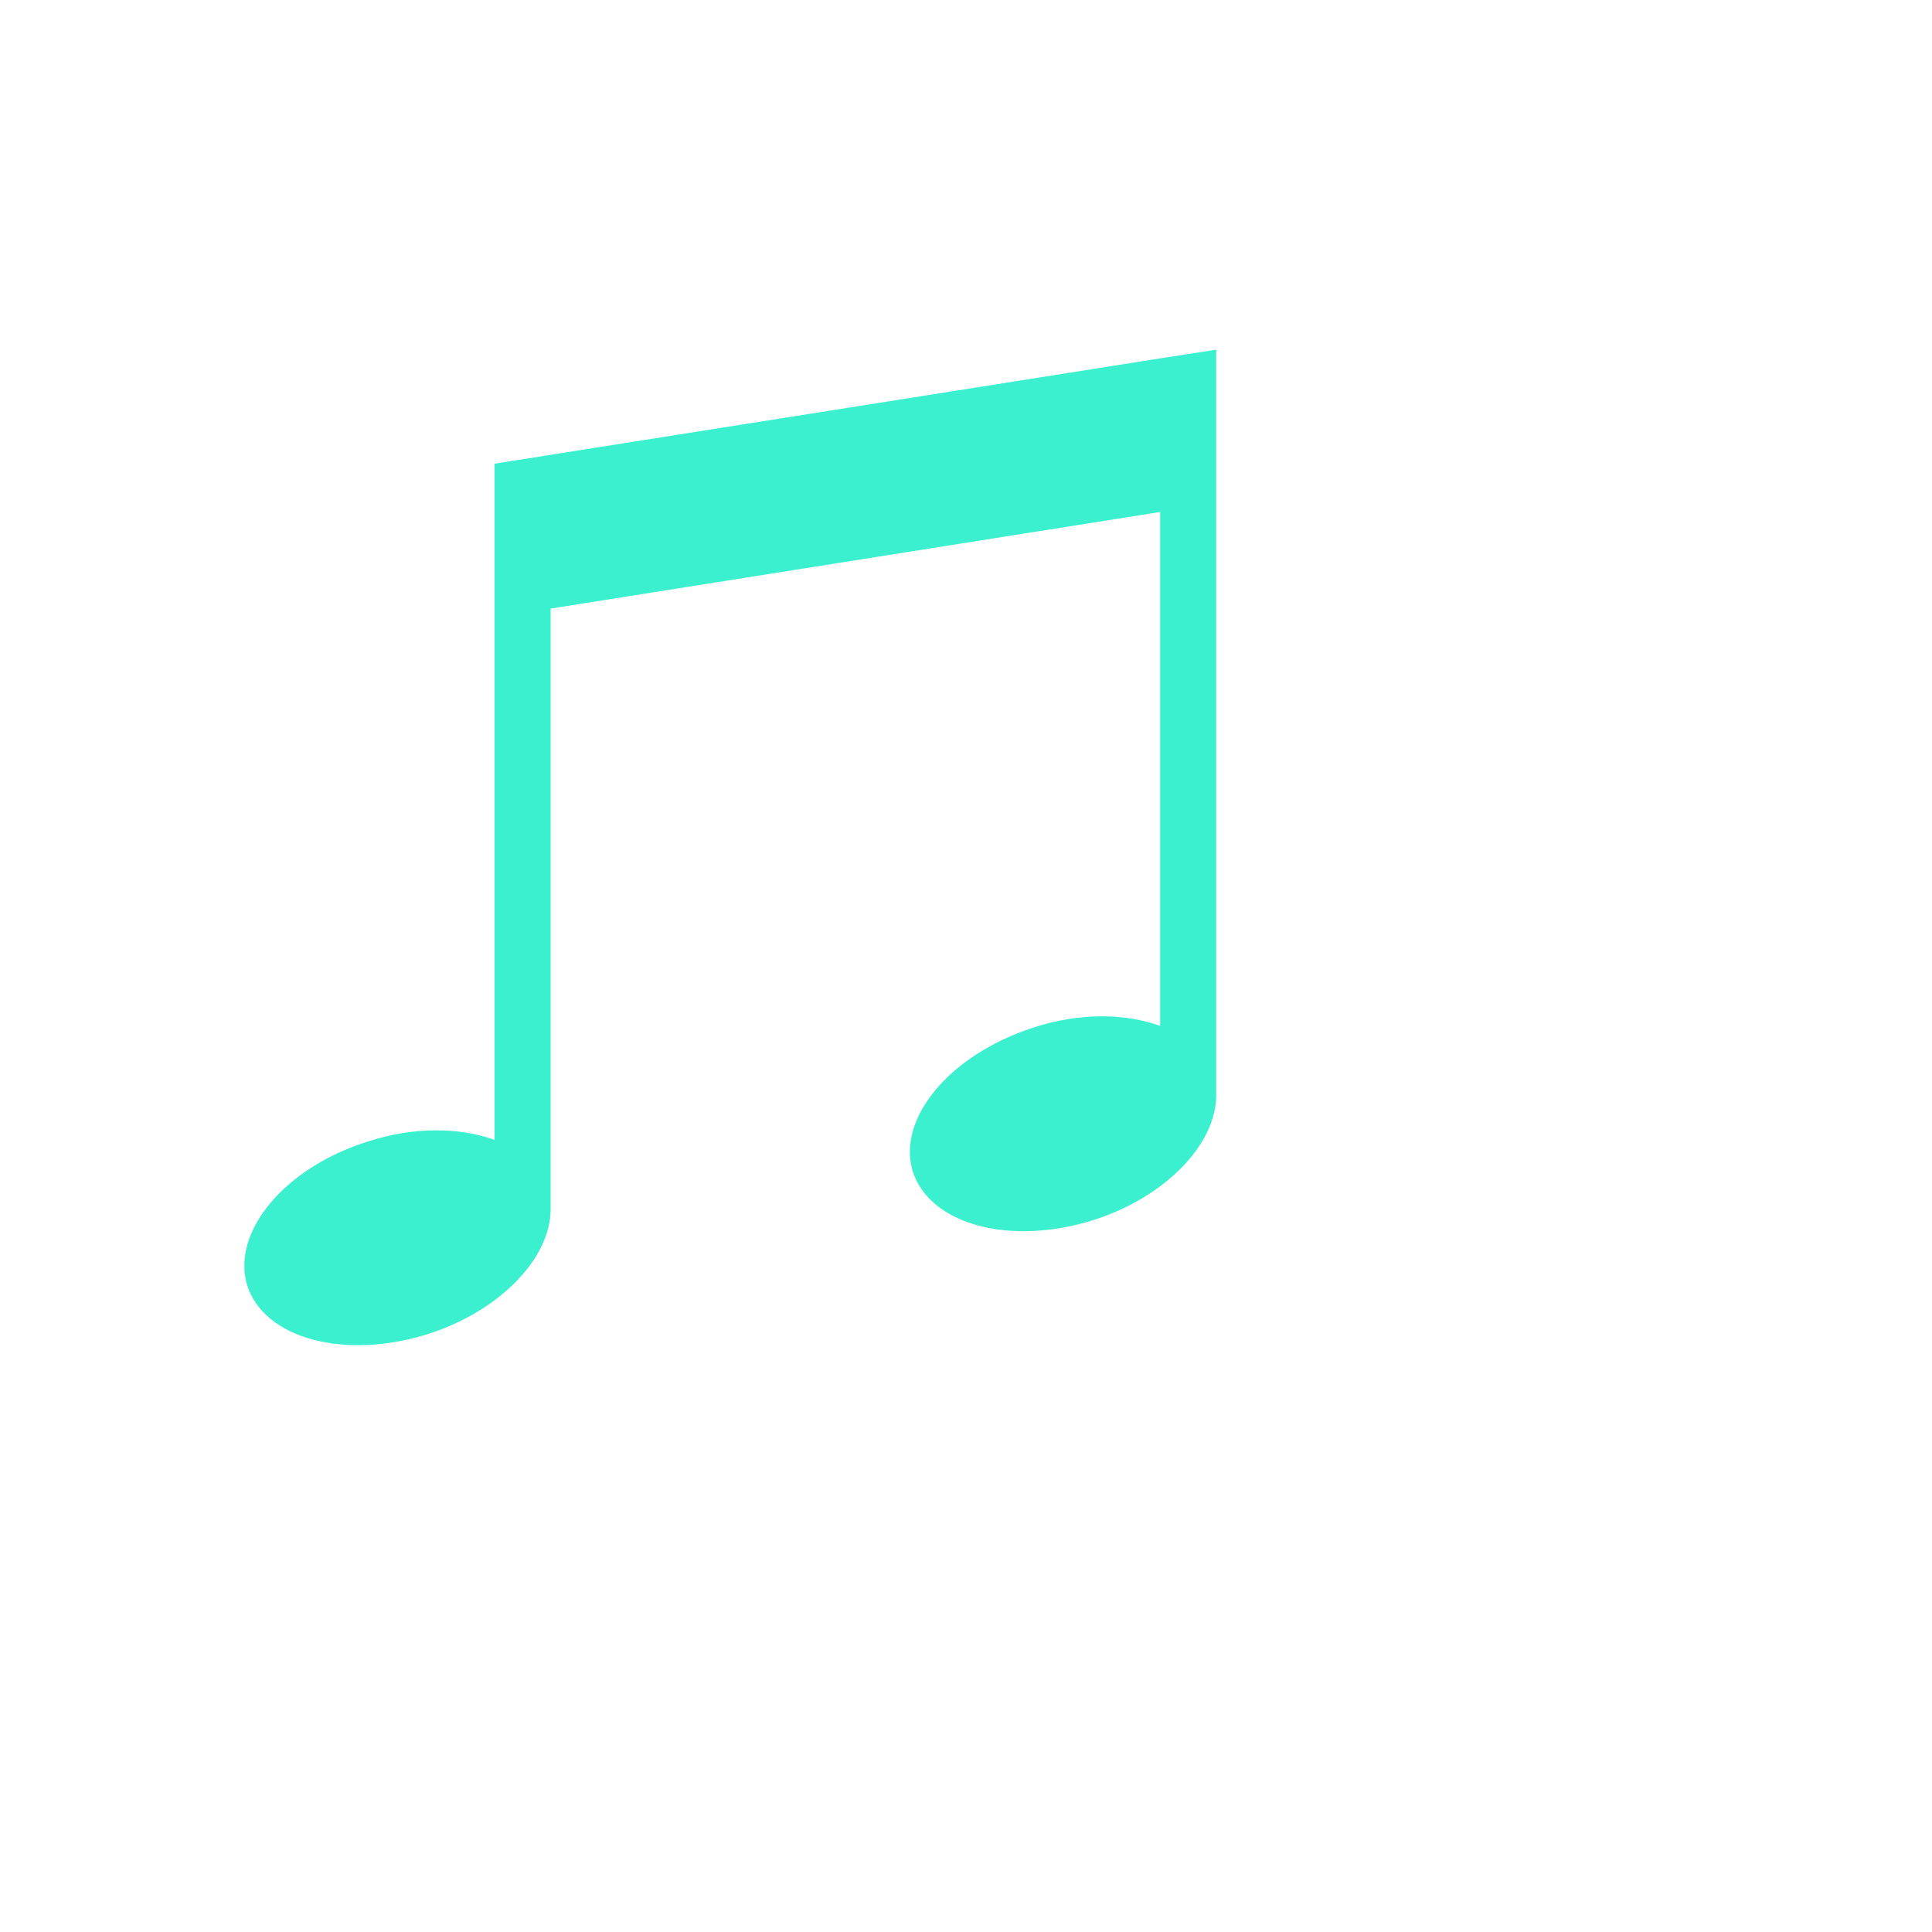 <?xml version="1.0" encoding="utf-8"?>
<!-- Generator: Adobe Illustrator 22.1.0, SVG Export Plug-In . SVG Version: 6.00 Build 0)  -->
<svg version="1.1" id="Слой_1" xmlns="http://www.w3.org/2000/svg" xmlns:xlink="http://www.w3.org/1999/xlink" x="0px" y="0px"
	 viewBox="0 0 200 200" style="enable-background:new 0 0 200 200;" xml:space="preserve">
<style type="text/css">
	.st0{opacity:0.77;fill:#00ECC2;}
</style>
<path class="st0" d="M51.2,48v15.9h0V118c-3.6-1.3-8.4-1.4-13.2,0.2c-8.6,2.7-14.1,9.4-12.4,14.9c1.8,5.5,10.1,7.7,18.7,5
	c7.5-2.4,12.7-7.9,12.7-12.9h0V63l63.1-10v53.2c-3.6-1.3-8.4-1.4-13.2,0.2c-8.6,2.8-14.1,9.4-12.4,14.9c1.8,5.5,10.1,7.7,18.7,5
	c7.5-2.4,12.7-7.9,12.7-12.9V52.1V36.2l-5.8,0.9L51.2,48z"/>
</svg>
